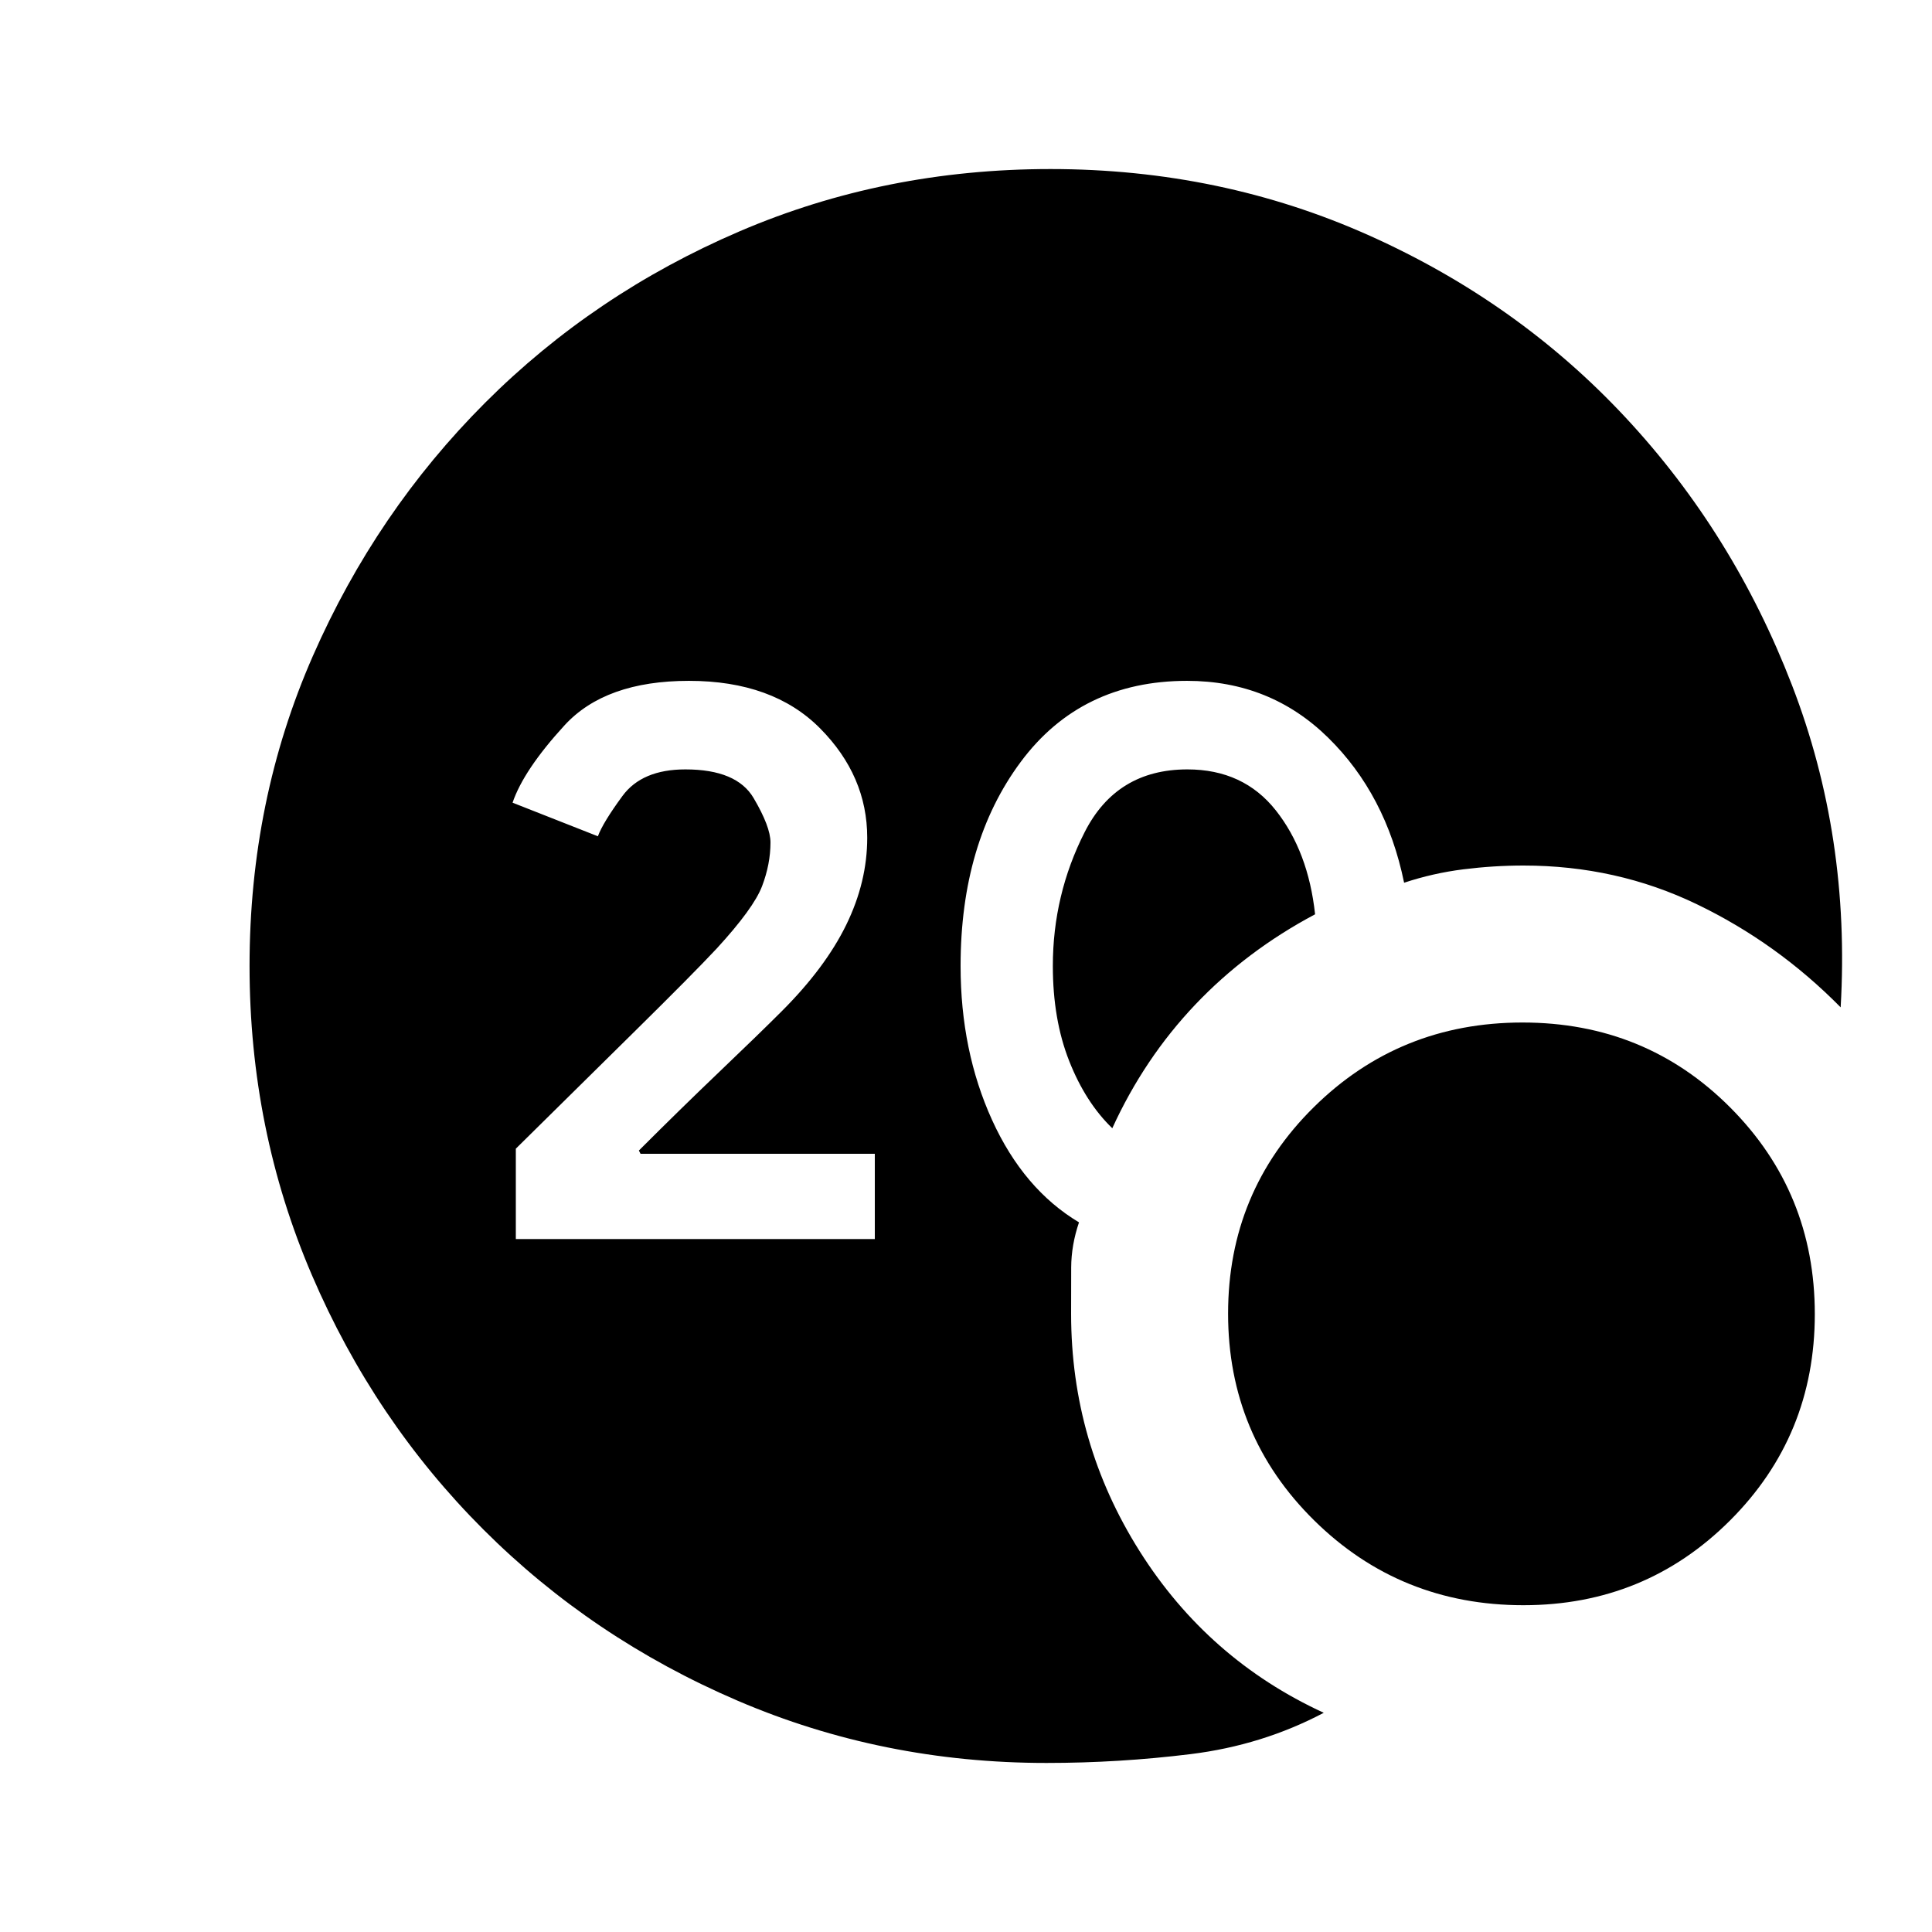 <svg xmlns="http://www.w3.org/2000/svg" height="20" viewBox="0 -960 960 960" width="20"><path d="M520-84q-81.41 0-153.59-30.98-72.19-30.98-126.32-85.11-54.13-54.13-85.11-126.32Q124-398.59 124-480q0-82.41 31.48-154.09 31.48-71.69 85.61-125.82 54.13-54.13 126.32-85.11Q439.59-876 522-876q84.73 0 158.59 33.12 73.87 33.11 127.29 90.5 53.43 57.38 82.54 132.82 29.12 75.43 24.19 160.1-31.53-32-71.46-51.23-39.92-19.23-86.15-19.23-14.77 0-29.85 1.88-15.07 1.89-29.46 6.66-9-43.85-37.75-72.08-28.75-28.23-70.08-28.23-52.71 0-82.63 40.23-29.92 40.23-29.92 101.46 0 42.15 15.65 76.54 15.66 34.38 43.19 50.84-3.84 11.31-3.88 22.46-.04 11.14-.04 23.01 0 63.94 34 117.85t91.54 80.38q-30.62 16.15-66.15 20.53Q556.08-84 520-84Zm32.69-315.38q-13.31-12.85-21.42-33.43-8.12-20.57-8.12-47.19 0-35.4 15.83-66.55 15.83-31.14 51.02-31.14 27.85 0 43.96 20.38 16.12 20.39 19.5 51.62-34.15 18.15-59.54 44.88-25.38 26.73-41.23 61.43Zm204.31 237q-61.3 0-104.04-42.18-42.73-42.18-42.73-102.7 0-60.51 42.59-102.59 42.59-42.07 103.7-42.07 61.1 0 103.17 42.17 42.08 42.18 42.08 102.7 0 60.51-42.15 102.59-42.15 42.08-102.62 42.08ZM256.31-344.31h178.38v-42.38H318.28l-.82-1.62q20.69-20.69 40.19-39.31 19.5-18.61 30.81-29.92 21.62-21.61 32.04-42.93 10.42-21.32 10.42-43.26 0-30.73-23.42-54.35-23.42-23.61-65.18-23.61-41.55 0-61.82 22.11-20.27 22.12-25.81 38.43l42.39 16.69q2.54-6.85 12.23-20.04 9.7-13.19 31.25-13.19 25.52 0 33.9 14.23 8.39 14.23 8.39 22.06 0 10.77-4.19 21.75-4.18 10.99-22.59 31.03-11.59 12.4-40.46 40.87-28.87 28.48-59.3 58.52v44.92Z"/></svg>